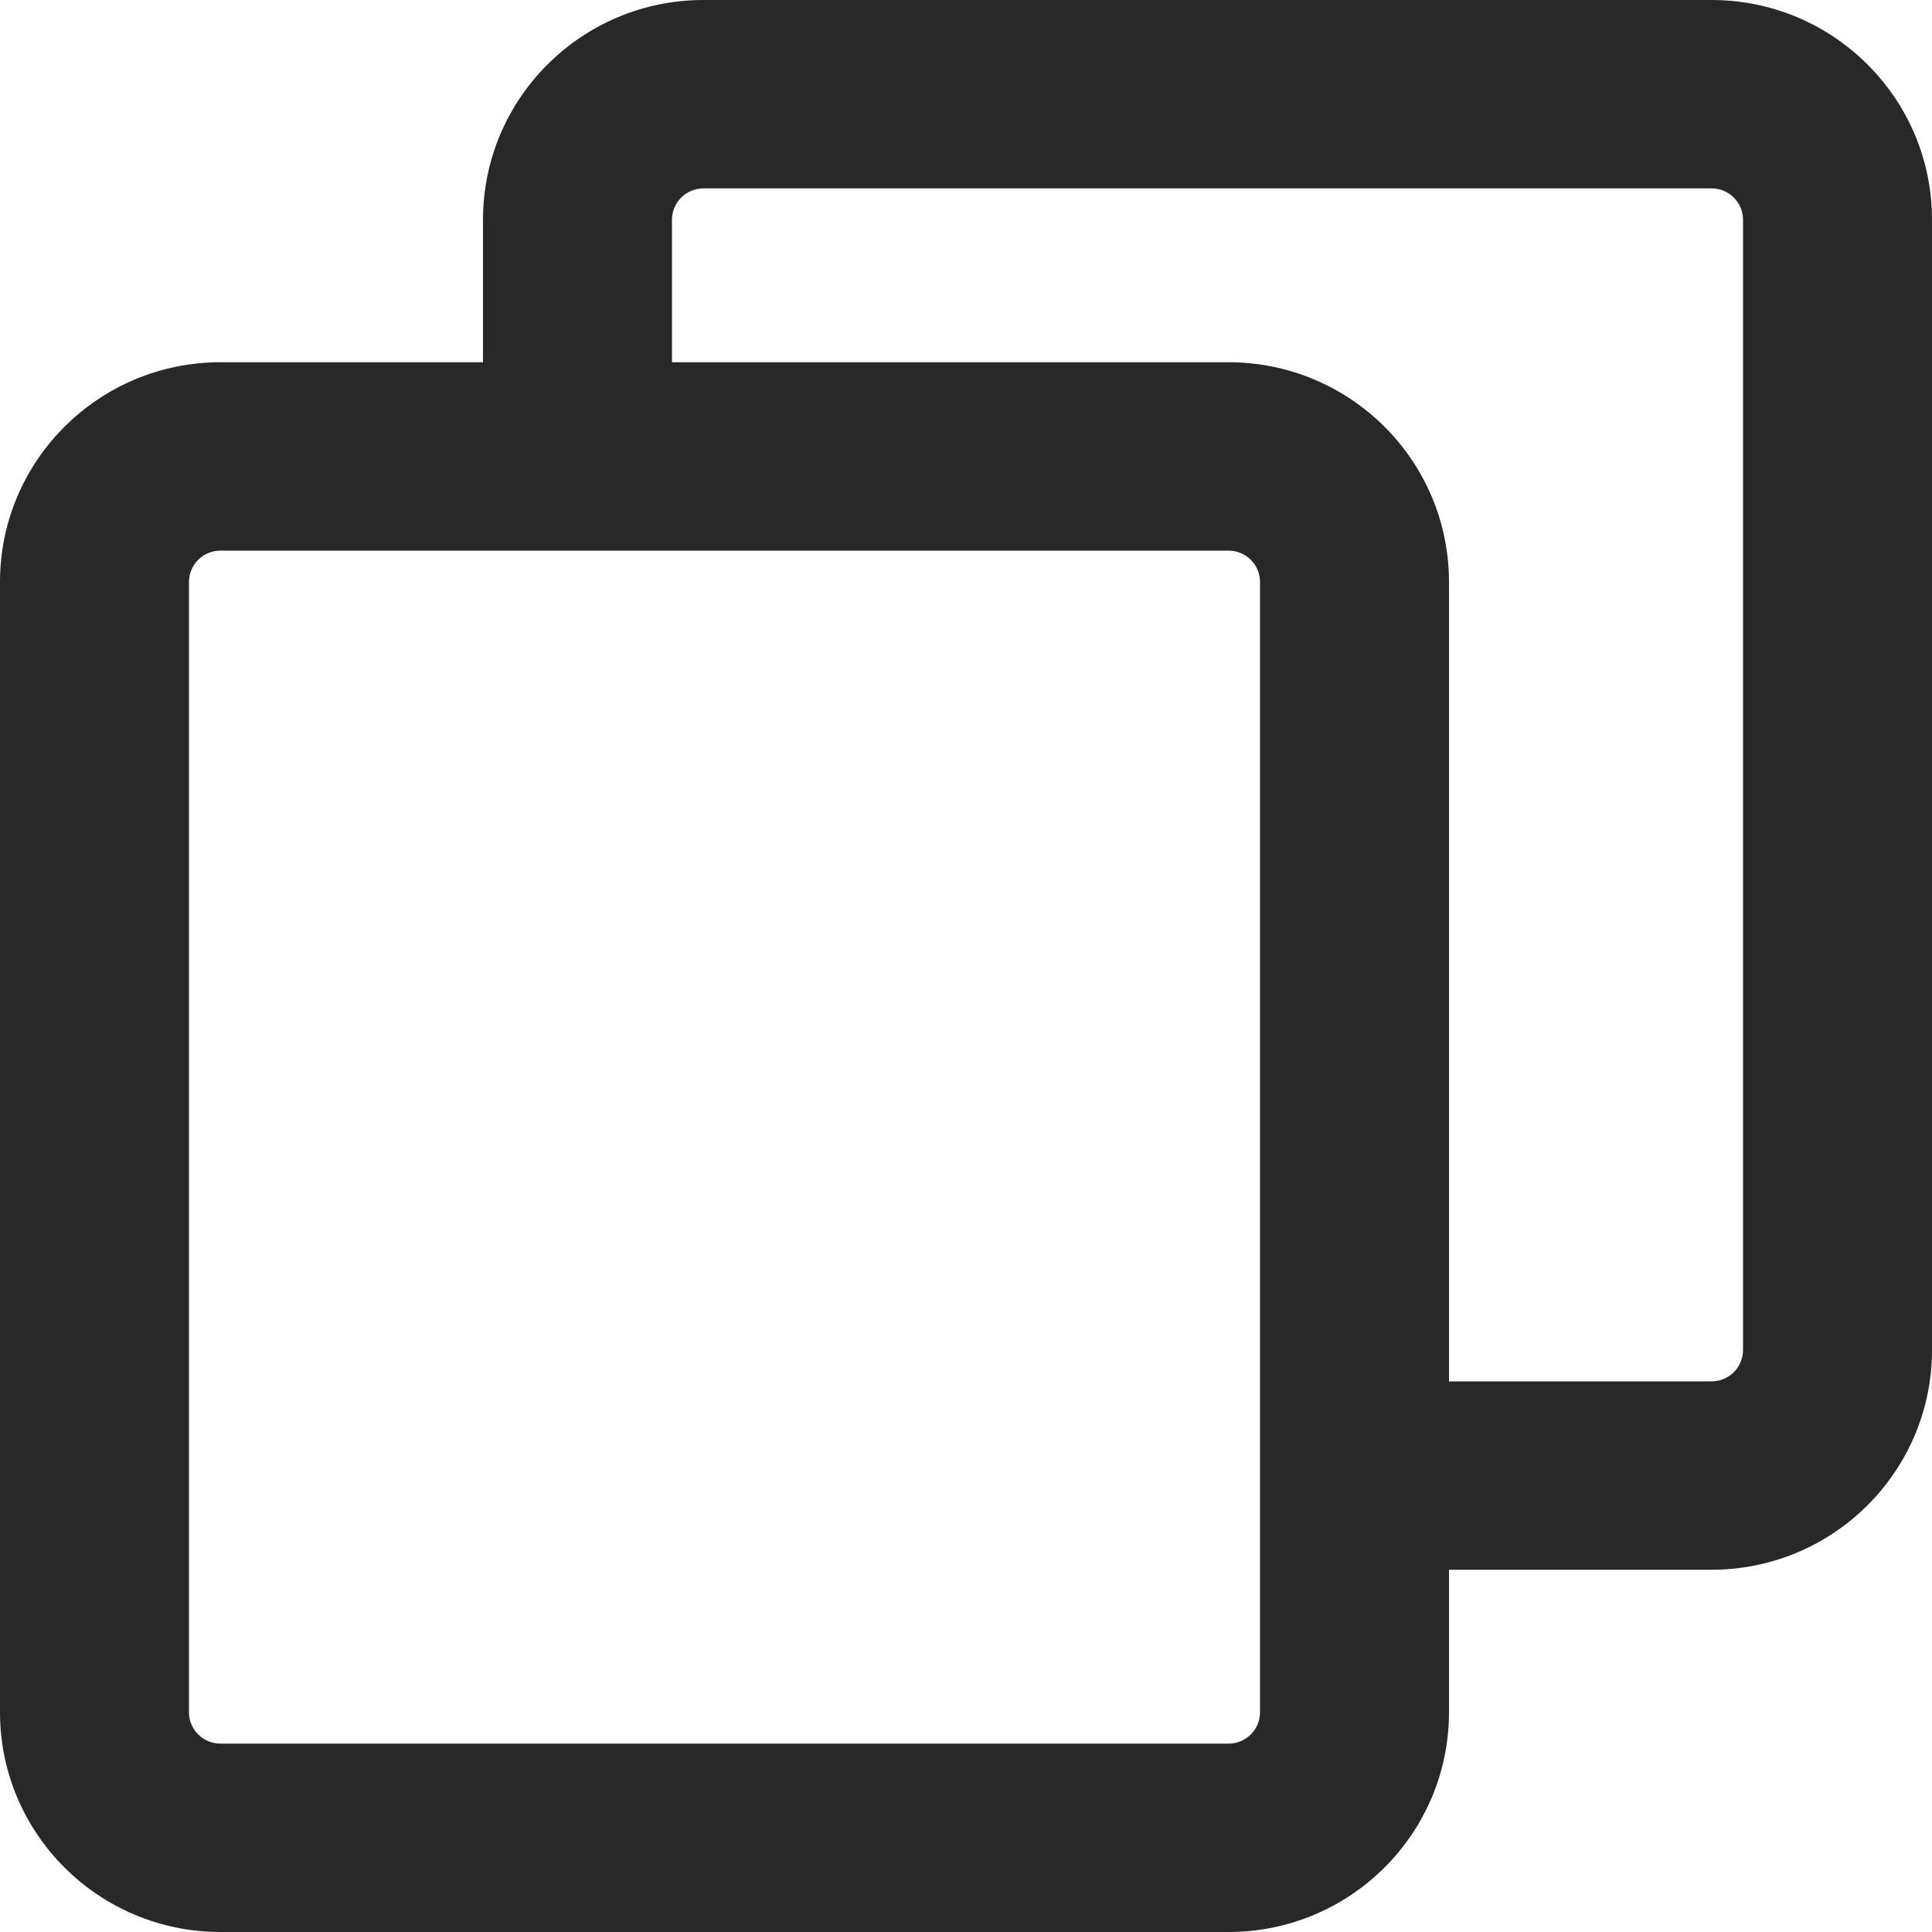 <svg width="16" height="16" viewBox="0 0 16 16" fill="none" xmlns="http://www.w3.org/2000/svg">
    <g clip-path="url(#clip0_246_12163)">
        <path fill-rule="evenodd" clip-rule="evenodd"
              d="M4 1.82C4 0.815 4.818 0 5.826 0H14.174C15.182 0 16 0.815 16 1.82V11.18C16 12.185 15.182 13 14.174 13L11.043 13L11.043 11.44L14.174 11.44C14.318 11.44 14.435 11.324 14.435 11.18V1.82C14.435 1.676 14.318 1.56 14.174 1.56H5.826C5.682 1.56 5.565 1.676 5.565 1.82V3.9H4V1.82Z"
              fill="#282828"/>
        <path fill-rule="evenodd" clip-rule="evenodd"
              d="M0 4.82C0 3.815 0.818 3 1.826 3H10.174C11.182 3 12 3.815 12 4.82V14.18C12 15.185 11.182 16 10.174 16H1.826C0.818 16 0 15.185 0 14.18V4.82ZM1.826 4.56C1.682 4.56 1.565 4.676 1.565 4.82V14.18C1.565 14.324 1.682 14.44 1.826 14.44H10.174C10.318 14.44 10.435 14.324 10.435 14.18V4.82C10.435 4.676 10.318 4.56 10.174 4.56H1.826Z"
              fill="#282828"/>
    </g>
    <defs>
        <clipPath id="clip0_246_12163">
            <rect width="16" height="16" fill="white"/>
        </clipPath>
    </defs>
</svg>
